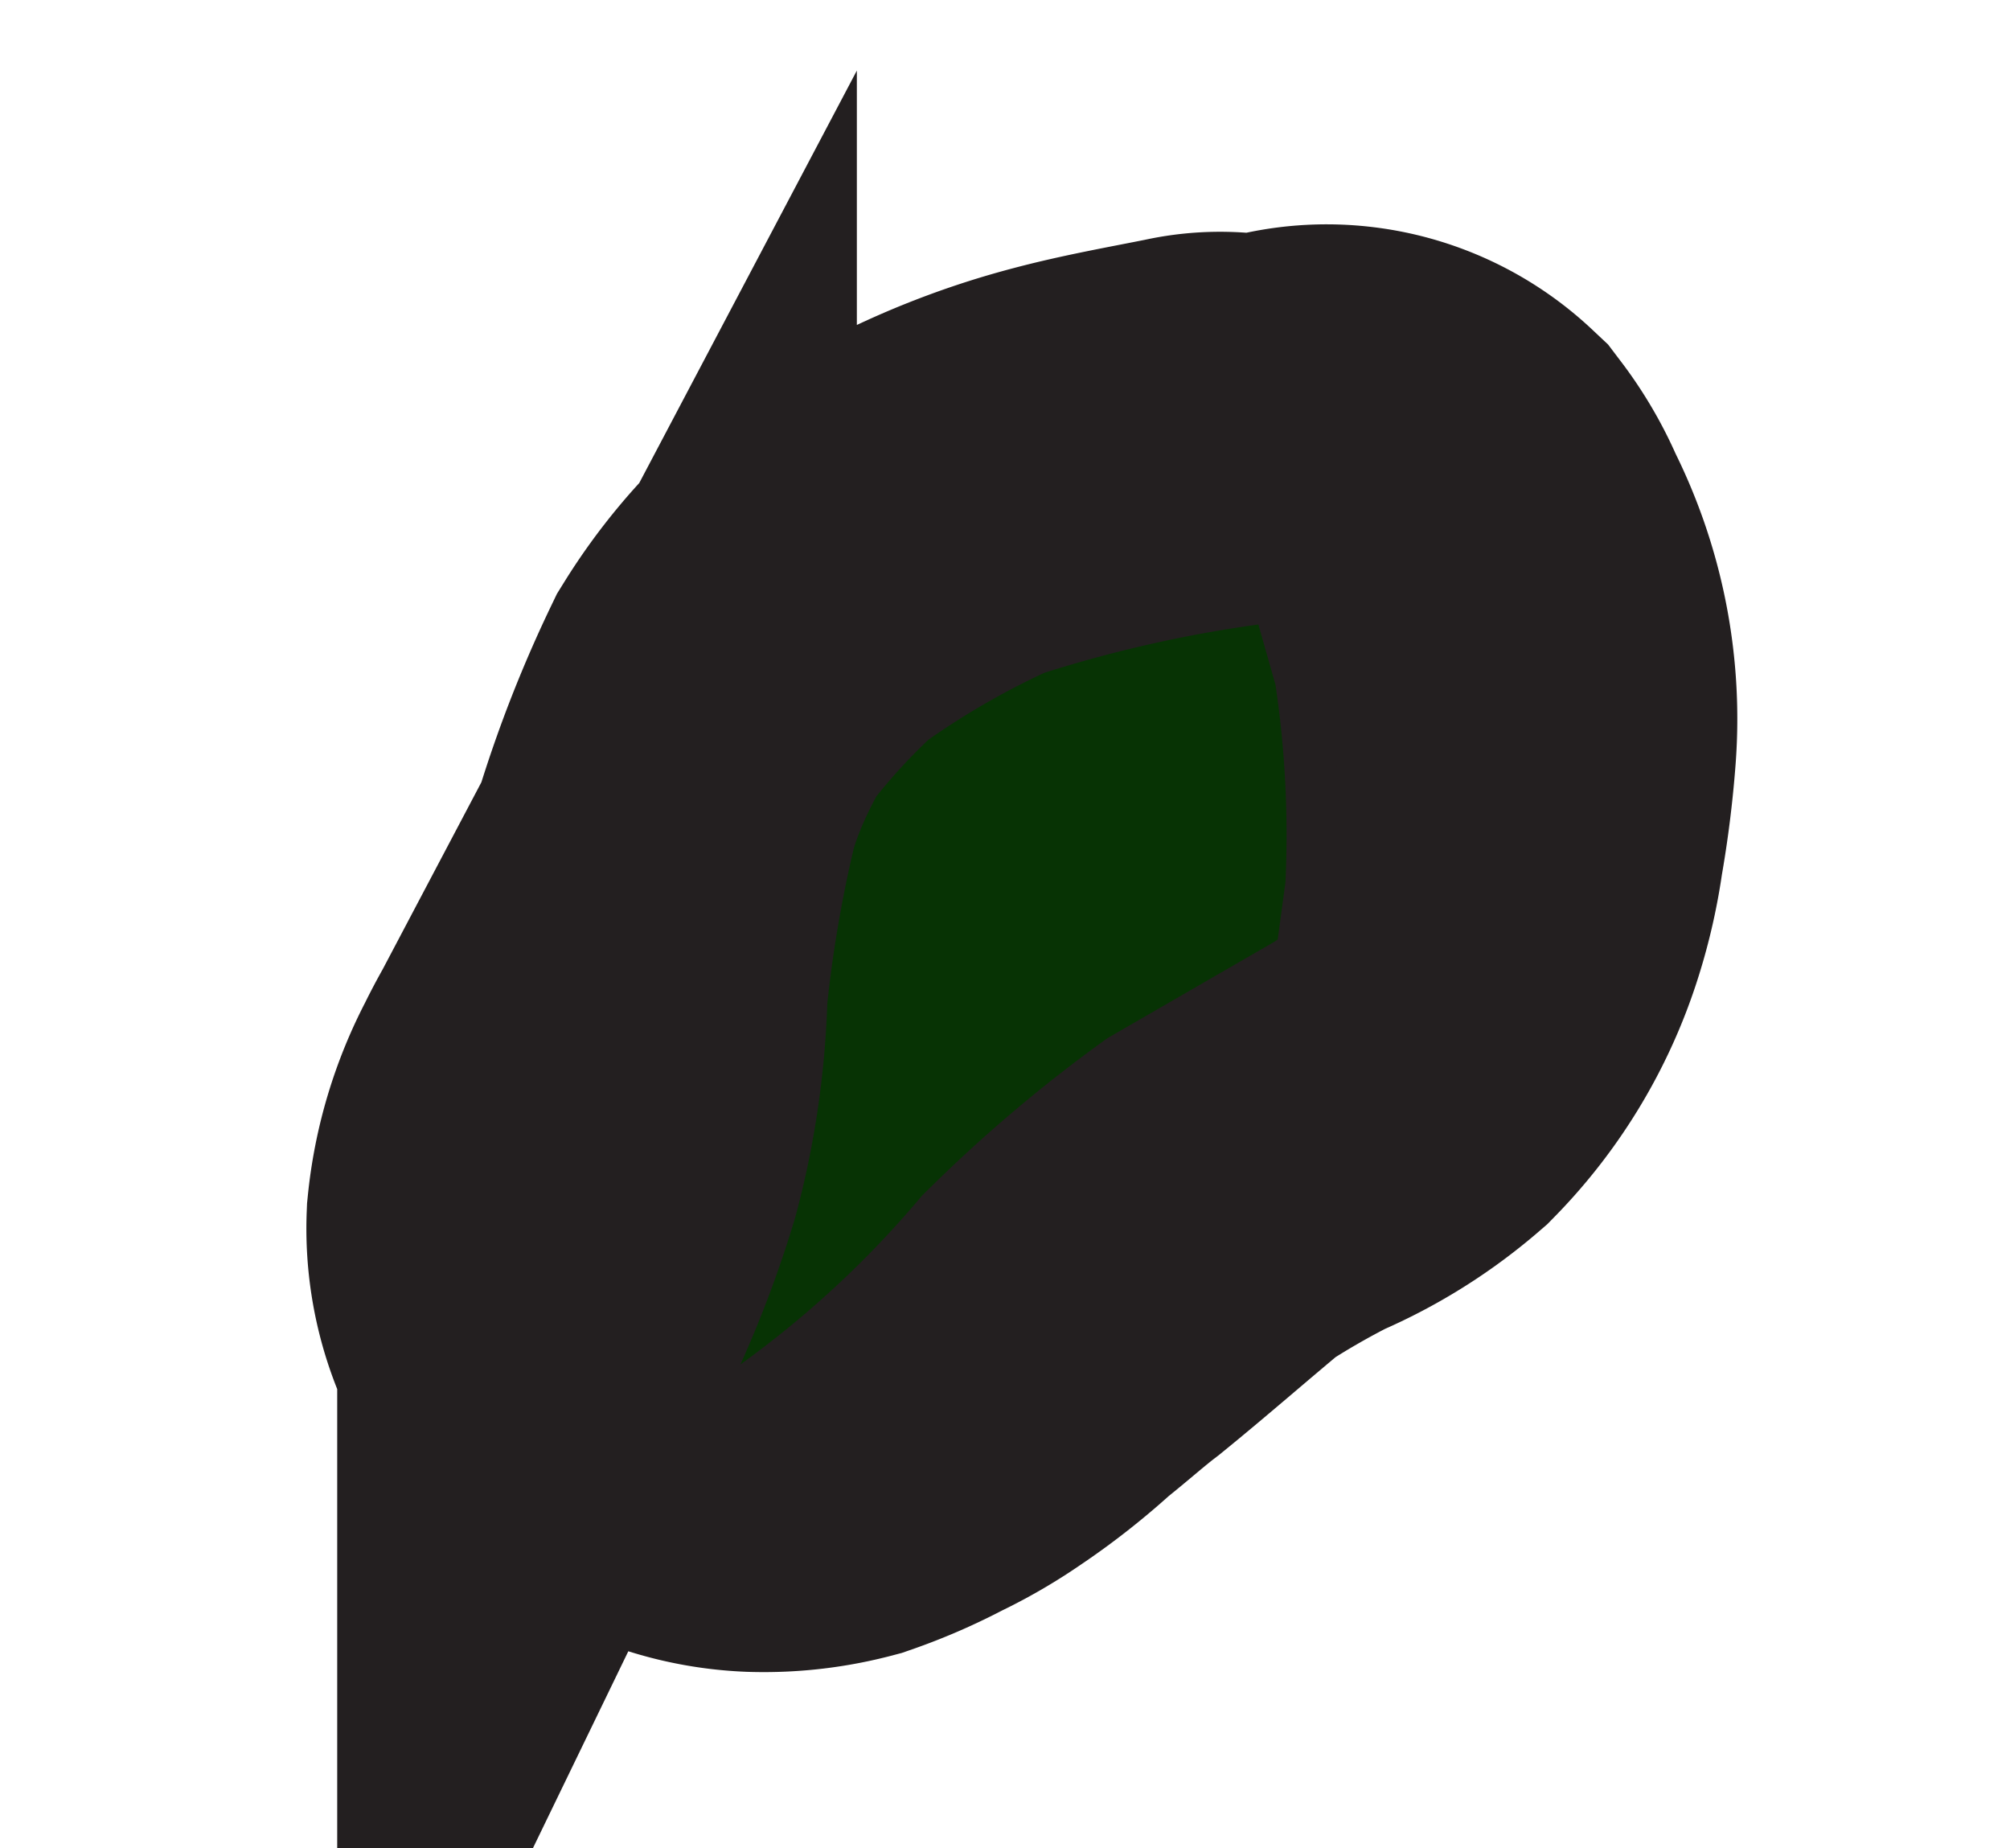 <svg xmlns="http://www.w3.org/2000/svg" width="3.868" height="3.556" viewBox="0 0 3.868 3.556">
  <defs>
    <style>
      .cls-1, .cls-2 {
        fill: #073304;
        stroke: #231f20;
        stroke-miterlimit: 10;
      }

      .cls-2 {
        stroke-width: 0.1px;
      }
    </style>
  </defs>
  <g id="sychelles" transform="translate(2.54 0.684) rotate(60)">
    <path id="Path_5063" data-name="Path 5063" class="cls-1" d="M1.179.571A.654.654,0,0,0,1.032.306.757.757,0,0,0,.937.218,1.724,1.724,0,0,0,.8.114.655.655,0,0,0,.463,0a.4.4,0,0,0-.1,0A.246.246,0,0,0,.188.236a.186.186,0,0,0-.074.1C.089.41.062.484.042.558A1.26,1.26,0,0,0,0,.808a.789.789,0,0,0,.091.433,2.048,2.048,0,0,0,.281.33c.083.118.128.254.206.369a.534.534,0,0,0,.14.149.334.334,0,0,0,.254.043.444.444,0,0,0,.182-.1.369.369,0,0,0,.064-.076.469.469,0,0,0,.054-.124.813.813,0,0,0,.014-.124.673.673,0,0,0,0-.109,1.059,1.059,0,0,0-.023-.159c-.008-.054-.017-.095-.023-.142-.016-.1-.037-.206-.054-.306a1.822,1.822,0,0,1,0-.206A.693.693,0,0,0,1.179.571Z" transform="translate(0 0)"/>
    <path id="Path_5064" data-name="Path 5064" class="cls-2" d="M.975,1.8V1.652L.9,1.693a2.226,2.226,0,0,0-.213-.263A1.752,1.752,0,0,0,.37,1.178a2.445,2.445,0,0,1-.241-.2C.1.947.076.912.055.878A1.122,1.122,0,0,1,.006.722a1.517,1.517,0,0,1,0-.273A2.529,2.529,0,0,1,.149,0H.174L.313.035a2.013,2.013,0,0,1,.352.18L.775.3a.1.1,0,0,0,0,.028h0V.7a2.809,2.809,0,0,0,.082.449A1.966,1.966,0,0,1,.975,1.8Z" transform="translate(0.208 0.308)"/>
  </g>
</svg>
